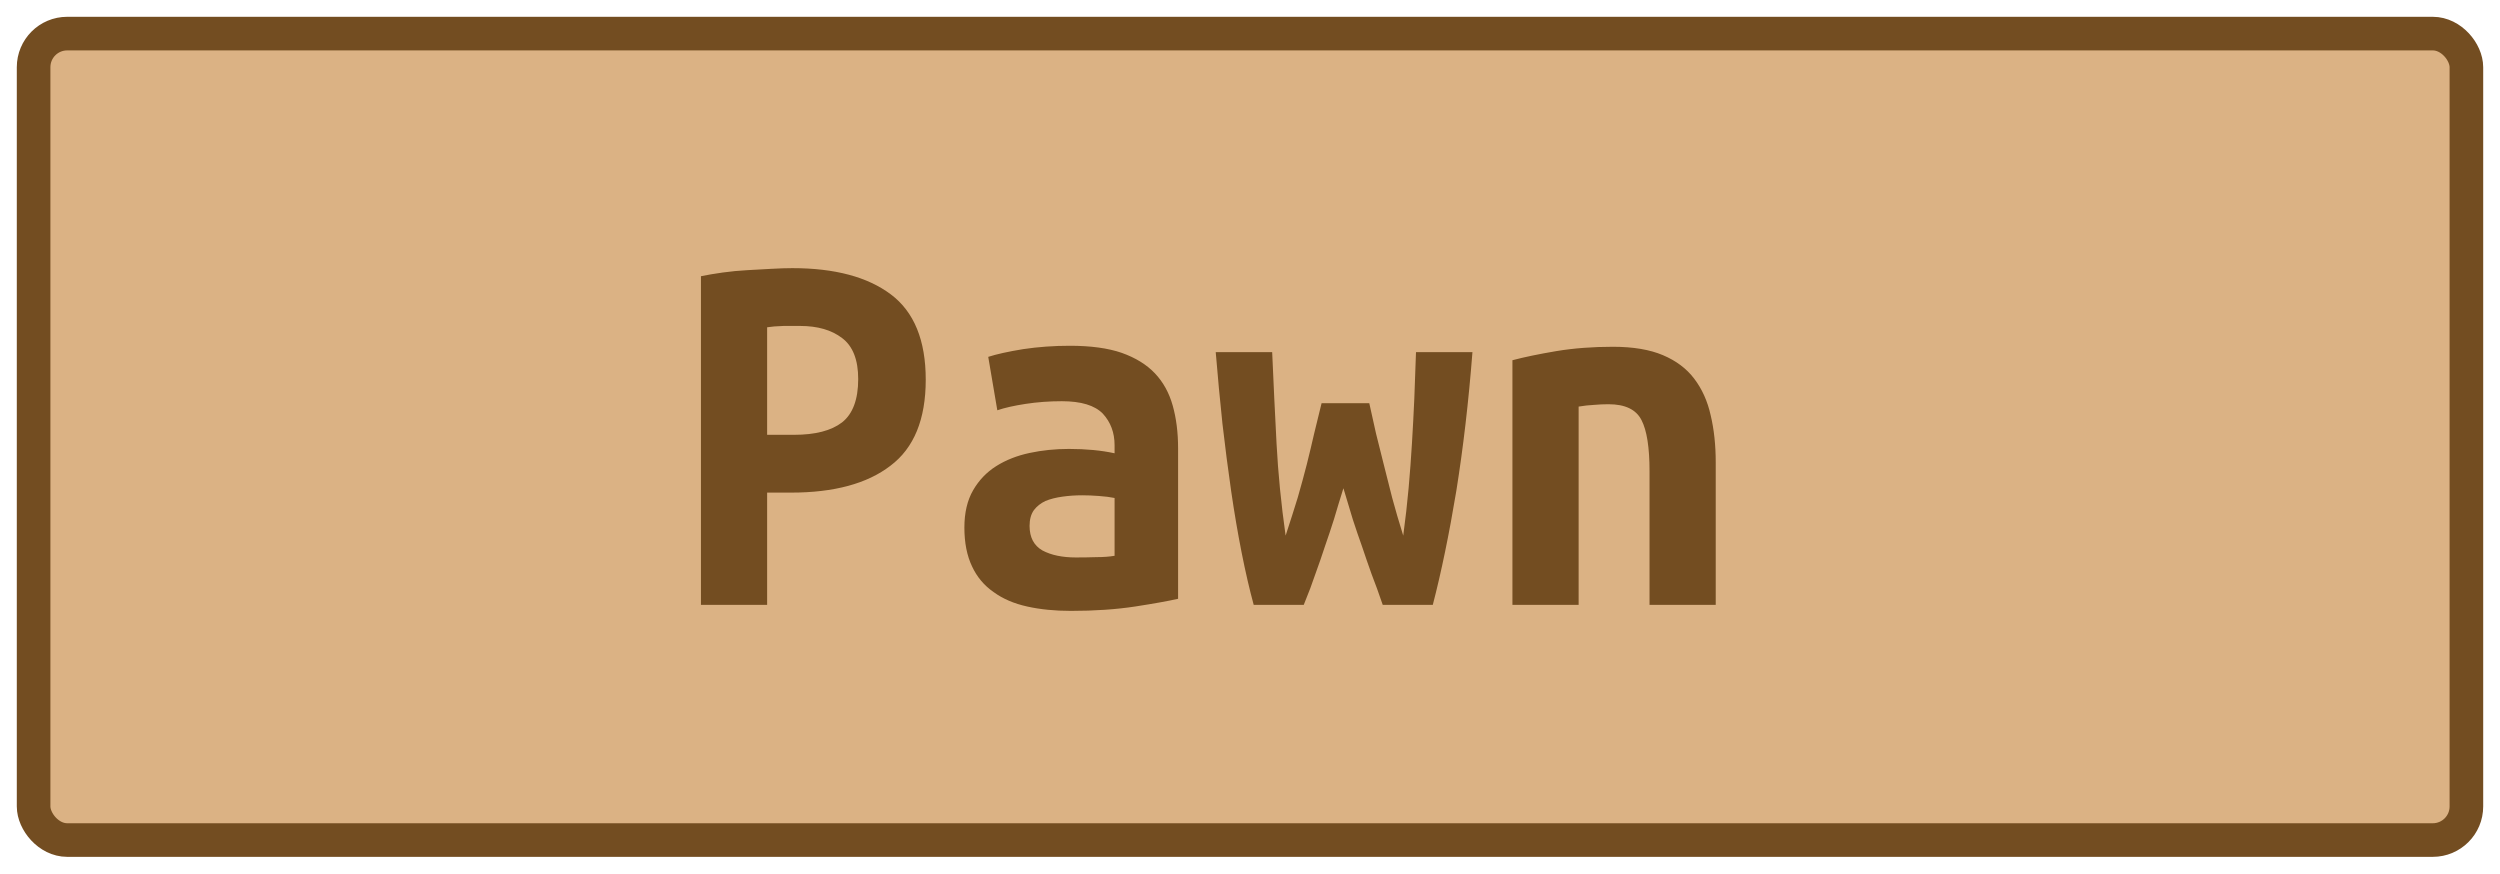 <?xml version="1.0" encoding="UTF-8"?>
<svg height="26" width="74.4" version="1.1" xmlns="http://www.w3.org/2000/svg"><!--Created by Josélio de S. C. Júnior - 2021 - https://github.com/joseliojunior -->
    <rect
        height="24"
        width="72.4"
        rx="1"
        ry="1"
        x="1" y="1"
        fill="#dbb284"
        stroke="#734d21"
        stroke-width="1" />
    <g transform="translate(0, 8)">
        <path fill="#734d21" d="M23.58-0.02L23.58-0.02Q25.47-0.02 26.51 0.76Q27.55 1.54 27.55 3.30L27.55 3.30Q27.55 5.07 26.50 5.86Q25.46 6.66 23.54 6.66L23.54 6.66L22.83 6.66L22.83 10L20.86 10L20.86 0.22Q21.15 0.16 21.51 0.11Q21.87 0.06 22.24 0.04Q22.61 0.02 22.96 0Q23.31-0.02 23.58-0.02ZM23.81 1.70L23.81 1.70Q23.63 1.70 23.32 1.70Q23.01 1.71 22.83 1.74L22.83 1.74L22.83 4.94L23.63 4.94Q24.58 4.94 25.06 4.57Q25.54 4.19 25.54 3.28L25.54 3.28Q25.54 2.42 25.06 2.06Q24.59 1.70 23.81 1.70ZM32.02 8.59L32.02 8.59Q32.34 8.59 32.64 8.58Q32.94 8.58 33.17 8.54L33.17 8.54L33.17 6.82Q32.98 6.78 32.70 6.76Q32.43 6.74 32.21 6.74L32.21 6.74Q31.90 6.74 31.62 6.78Q31.33 6.82 31.11 6.91Q30.90 7.01 30.77 7.18Q30.64 7.36 30.64 7.65L30.64 7.65Q30.64 8.16 31.02 8.38Q31.41 8.59 32.02 8.59ZM31.84 2.29L31.84 2.29Q32.77 2.29 33.38 2.50Q34 2.72 34.37 3.11Q34.74 3.50 34.90 4.07Q35.06 4.64 35.06 5.34L35.06 5.34L35.06 9.82Q34.62 9.92 33.78 10.05Q32.93 10.18 31.87 10.18L31.87 10.18Q31.15 10.18 30.57 10.05Q29.98 9.92 29.57 9.62Q29.15 9.33 28.93 8.86Q28.70 8.38 28.70 7.70L28.70 7.70Q28.70 7.04 28.96 6.59Q29.22 6.14 29.65 5.87Q30.08 5.60 30.64 5.48Q31.20 5.36 31.81 5.36L31.81 5.36Q32.58 5.36 33.17 5.49L33.17 5.49L33.17 5.25Q33.17 4.69 32.82 4.31Q32.46 3.94 31.60 3.94L31.60 3.94Q31.04 3.94 30.52 4.02Q30 4.10 29.68 4.21L29.68 4.21L29.41 2.62Q29.78 2.50 30.45 2.39Q31.12 2.29 31.84 2.29ZM42.64 10L41.15 10Q40.98 9.50 40.82 9.09Q40.67 8.67 40.54 8.28Q40.40 7.89 40.26 7.46Q40.13 7.04 39.98 6.53L39.98 6.53Q39.82 7.04 39.70 7.45Q39.57 7.86 39.43 8.26Q39.30 8.66 39.15 9.07Q39.01 9.49 38.80 10L38.80 10L37.31 10Q37.12 9.30 36.95 8.44Q36.78 7.58 36.64 6.62Q36.50 5.65 36.38 4.61Q36.27 3.57 36.18 2.48L36.18 2.48L37.86 2.48Q37.92 3.87 37.99 5.20Q38.06 6.53 38.26 7.94L38.26 7.94Q38.46 7.33 38.62 6.81Q38.77 6.29 38.89 5.82Q39.01 5.34 39.11 4.90Q39.22 4.46 39.33 4L39.33 4L40.75 4Q40.85 4.46 40.95 4.90Q41.06 5.34 41.18 5.82Q41.30 6.29 41.43 6.81Q41.57 7.33 41.76 7.94L41.76 7.94Q41.86 7.20 41.92 6.53Q41.98 5.86 42.02 5.19Q42.06 4.53 42.09 3.86Q42.11 3.20 42.14 2.48L42.14 2.48L43.82 2.48Q43.65 4.67 43.34 6.61Q43.02 8.54 42.64 10L42.64 10ZM45.01 10L45.01 2.72Q45.54 2.58 46.31 2.45Q47.09 2.32 48 2.32L48 2.32Q48.90 2.32 49.49 2.57Q50.08 2.82 50.42 3.27Q50.77 3.73 50.91 4.36Q51.06 4.99 51.06 5.76L51.06 5.76L51.06 10L49.09 10L49.09 6.02Q49.09 4.96 48.85 4.50Q48.61 4.03 47.87 4.03L47.87 4.03Q47.65 4.03 47.43 4.05Q47.22 4.06 46.98 4.10L46.98 4.10L46.98 10L45.01 10Z"/>
    </g>
</svg>